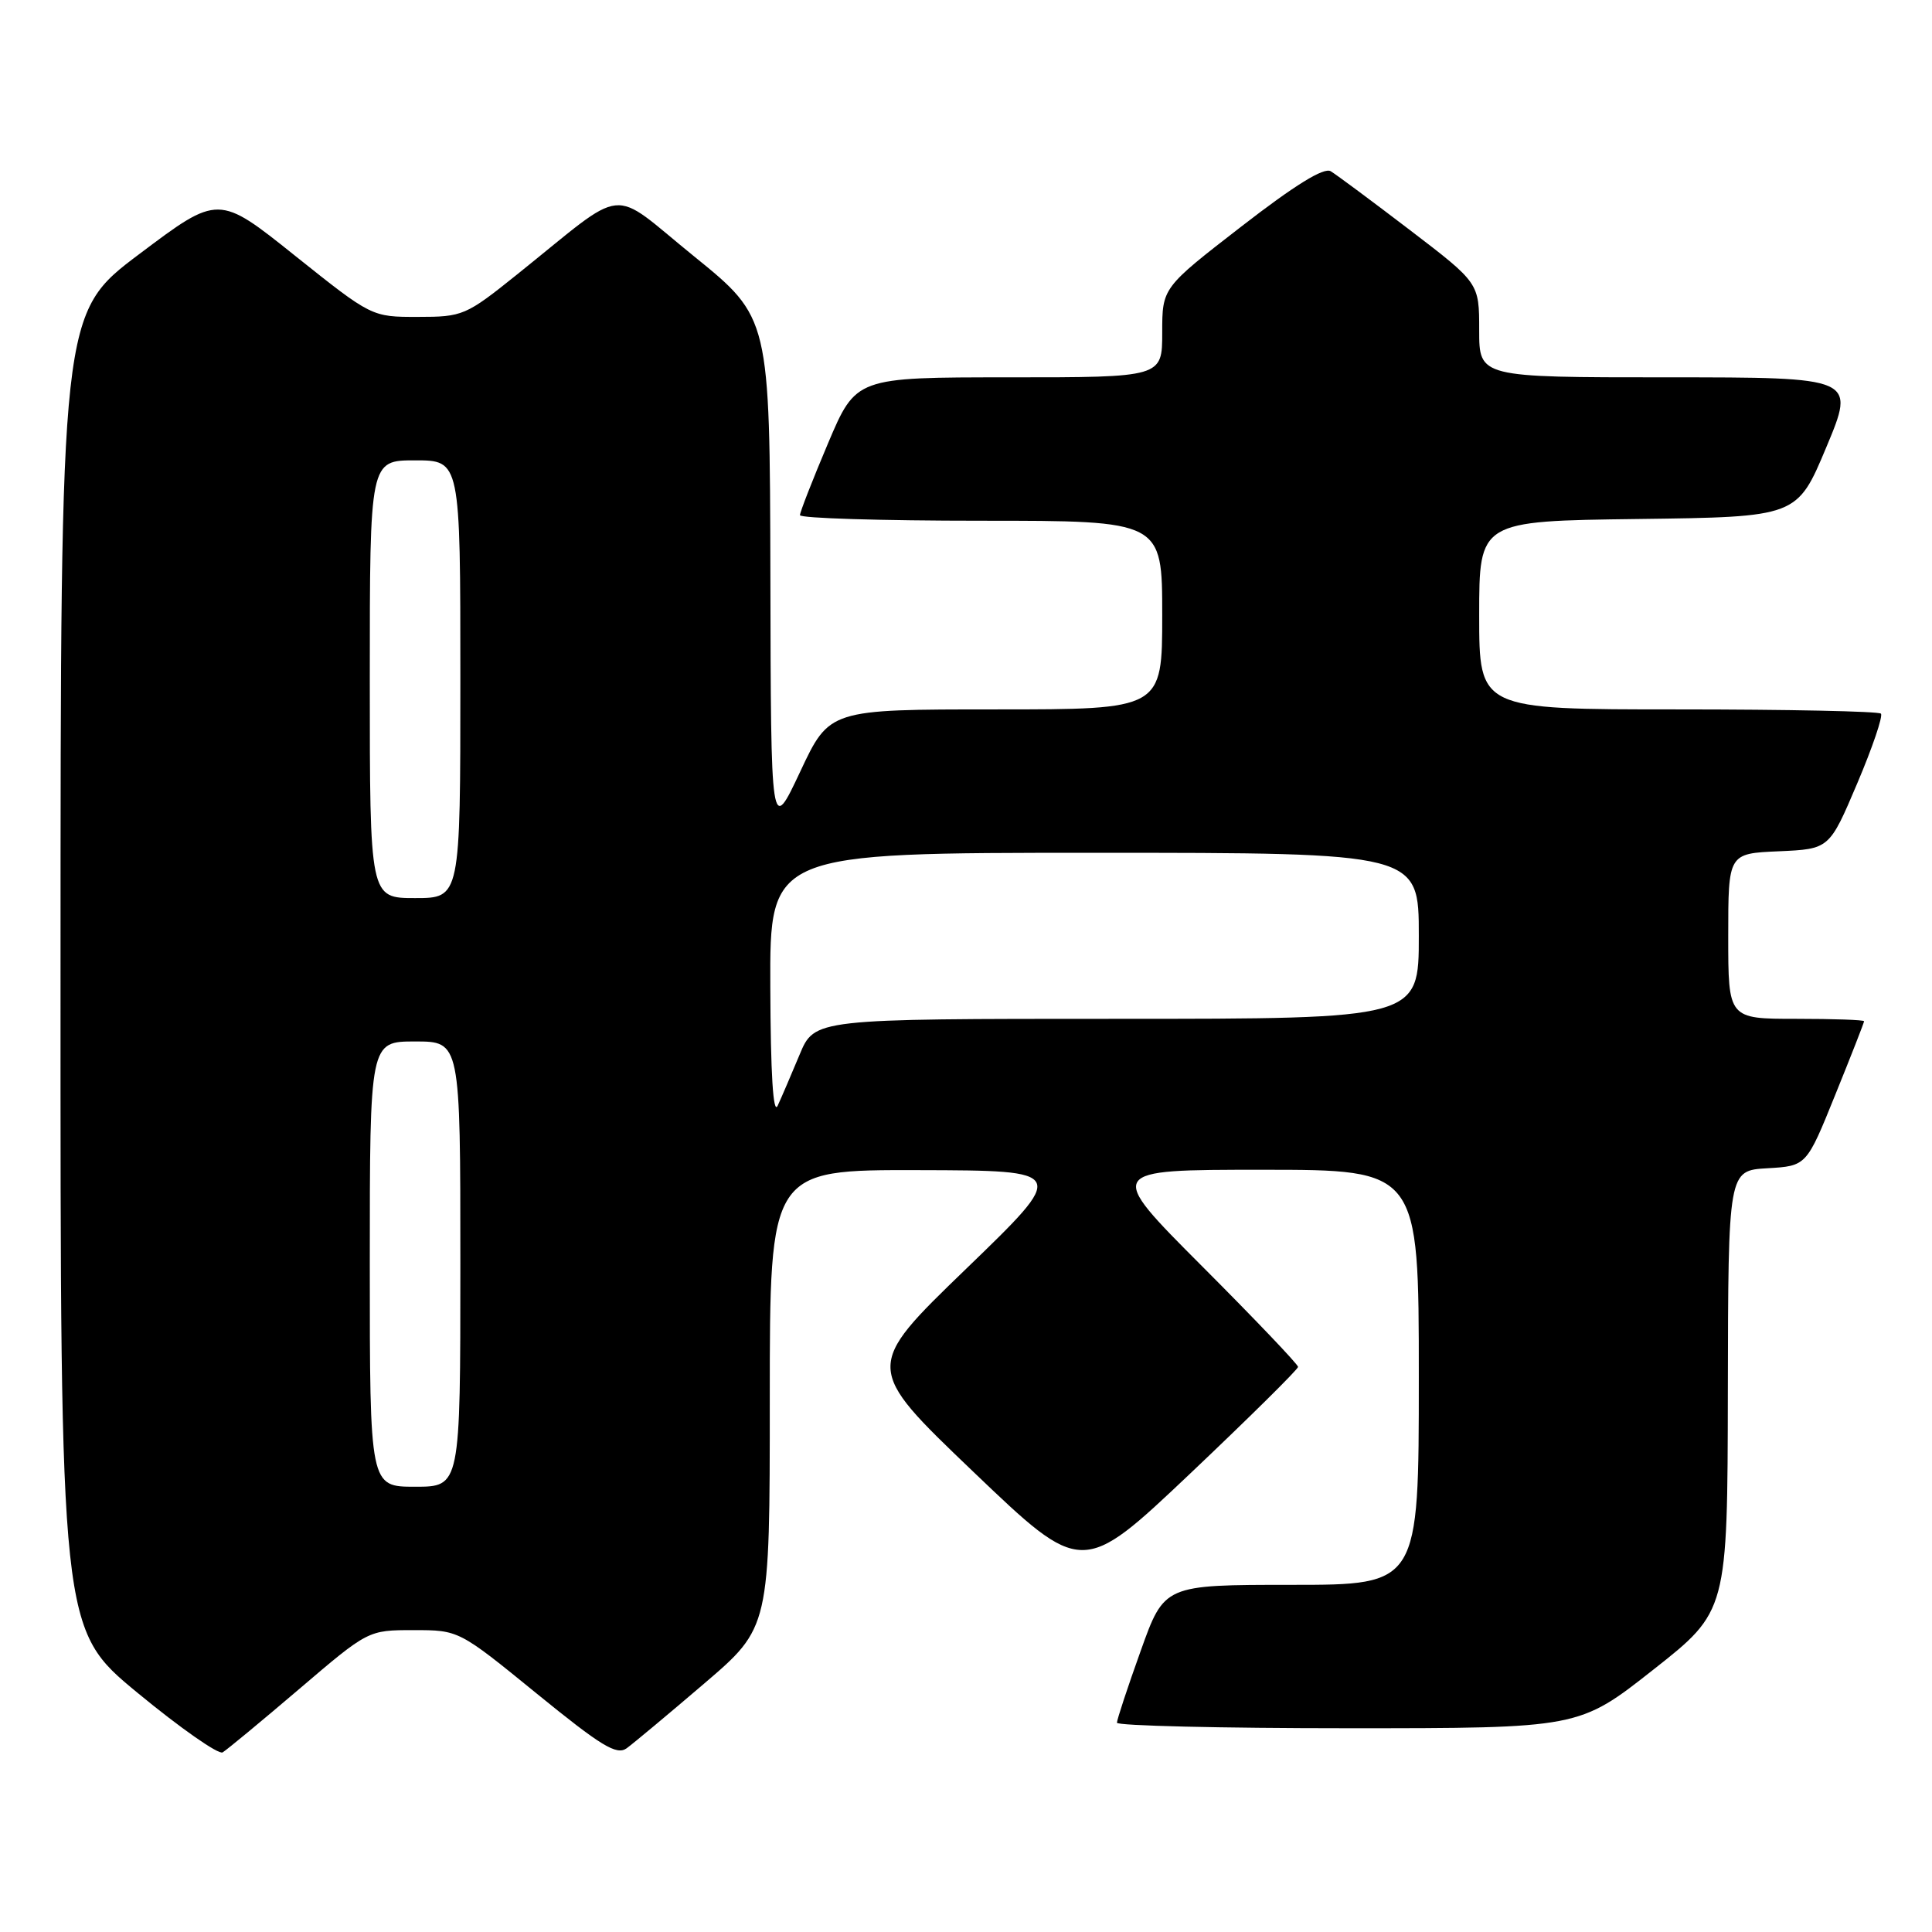 <?xml version="1.0" encoding="UTF-8" standalone="no"?>
<!DOCTYPE svg PUBLIC "-//W3C//DTD SVG 1.1//EN" "http://www.w3.org/Graphics/SVG/1.1/DTD/svg11.dtd" >
<svg xmlns="http://www.w3.org/2000/svg" xmlns:xlink="http://www.w3.org/1999/xlink" version="1.1" viewBox="0 0 256 256">
 <g >
 <path fill="currentColor"
d=" M 39.65 223.80 C 48.79 216.00 48.79 216.00 54.80 216.00 C 60.80 216.00 60.80 216.00 71.12 224.41 C 79.68 231.38 81.70 232.61 83.03 231.66 C 83.91 231.02 88.54 227.16 93.32 223.07 C 102.00 215.65 102.00 215.65 102.00 185.32 C 102.00 155.00 102.00 155.00 121.75 155.05 C 141.50 155.10 141.50 155.10 128.00 168.14 C 114.50 181.18 114.50 181.18 128.95 195.00 C 143.39 208.81 143.39 208.81 157.70 195.26 C 165.56 187.81 172.00 181.44 172.00 181.12 C 172.00 180.79 166.27 174.78 159.26 167.76 C 146.53 155.00 146.53 155.00 167.26 155.00 C 188.00 155.00 188.00 155.00 188.00 182.50 C 188.00 210.00 188.00 210.00 171.14 210.00 C 154.27 210.00 154.27 210.00 151.14 218.77 C 149.41 223.59 148.00 227.87 148.00 228.27 C 148.00 228.67 161.77 229.00 178.61 229.00 C 209.22 229.00 209.22 229.00 219.06 221.25 C 228.90 213.50 228.90 213.50 228.95 184.30 C 229.00 155.10 229.00 155.10 234.18 154.80 C 239.37 154.50 239.37 154.50 243.18 145.07 C 245.28 139.89 247.00 135.50 247.00 135.32 C 247.00 135.14 242.95 135.00 238.00 135.00 C 229.00 135.00 229.00 135.00 229.00 124.05 C 229.00 113.09 229.00 113.09 235.70 112.80 C 242.40 112.50 242.40 112.50 246.09 103.81 C 248.12 99.03 249.53 94.87 249.23 94.56 C 248.92 94.25 236.82 94.00 222.33 94.00 C 196.00 94.00 196.00 94.00 196.00 81.52 C 196.00 69.04 196.00 69.04 217.06 68.77 C 238.13 68.50 238.13 68.50 242.00 59.25 C 245.87 50.00 245.87 50.00 220.94 50.00 C 196.00 50.00 196.00 50.00 196.00 43.75 C 196.00 37.50 196.00 37.50 186.84 30.50 C 181.80 26.65 177.07 23.14 176.33 22.69 C 175.41 22.15 171.59 24.51 164.49 30.01 C 154.00 38.13 154.00 38.13 154.00 44.07 C 154.00 50.00 154.00 50.00 133.71 50.00 C 113.42 50.00 113.42 50.00 109.71 58.76 C 107.67 63.58 106.00 67.86 106.00 68.26 C 106.00 68.67 116.80 69.00 130.00 69.00 C 154.00 69.00 154.00 69.00 154.00 81.50 C 154.00 94.00 154.00 94.00 131.95 94.00 C 109.90 94.00 109.90 94.00 106.03 102.25 C 102.15 110.50 102.15 110.50 102.08 76.30 C 102.00 42.10 102.00 42.10 91.96 33.96 C 80.53 24.71 83.42 24.42 68.50 36.38 C 61.72 41.82 61.31 41.99 55.38 41.99 C 49.26 42.00 49.26 42.00 39.10 33.89 C 28.95 25.77 28.95 25.77 18.49 33.64 C 8.03 41.50 8.03 41.50 8.02 128.69 C 8.00 215.88 8.00 215.88 18.25 224.33 C 23.89 228.98 28.95 232.52 29.50 232.20 C 30.05 231.87 34.62 228.09 39.65 223.80 Z  M 49.00 167.50 C 49.00 138.00 49.00 138.00 55.00 138.00 C 61.00 138.00 61.00 138.00 61.00 167.50 C 61.00 197.00 61.00 197.00 55.00 197.00 C 49.00 197.00 49.00 197.00 49.00 167.50 Z  M 102.07 130.75 C 102.00 113.00 102.00 113.00 145.00 113.00 C 188.00 113.00 188.00 113.00 188.00 124.00 C 188.00 135.00 188.00 135.00 147.96 135.00 C 107.93 135.00 107.93 135.00 105.95 139.75 C 104.86 142.36 103.56 145.40 103.05 146.50 C 102.45 147.81 102.11 142.35 102.07 130.75 Z  M 49.00 90.00 C 49.00 61.00 49.00 61.00 55.00 61.00 C 61.00 61.00 61.00 61.00 61.00 90.00 C 61.00 119.00 61.00 119.00 55.00 119.00 C 49.00 119.00 49.00 119.00 49.00 90.00 Z "/>
</g>
</svg>